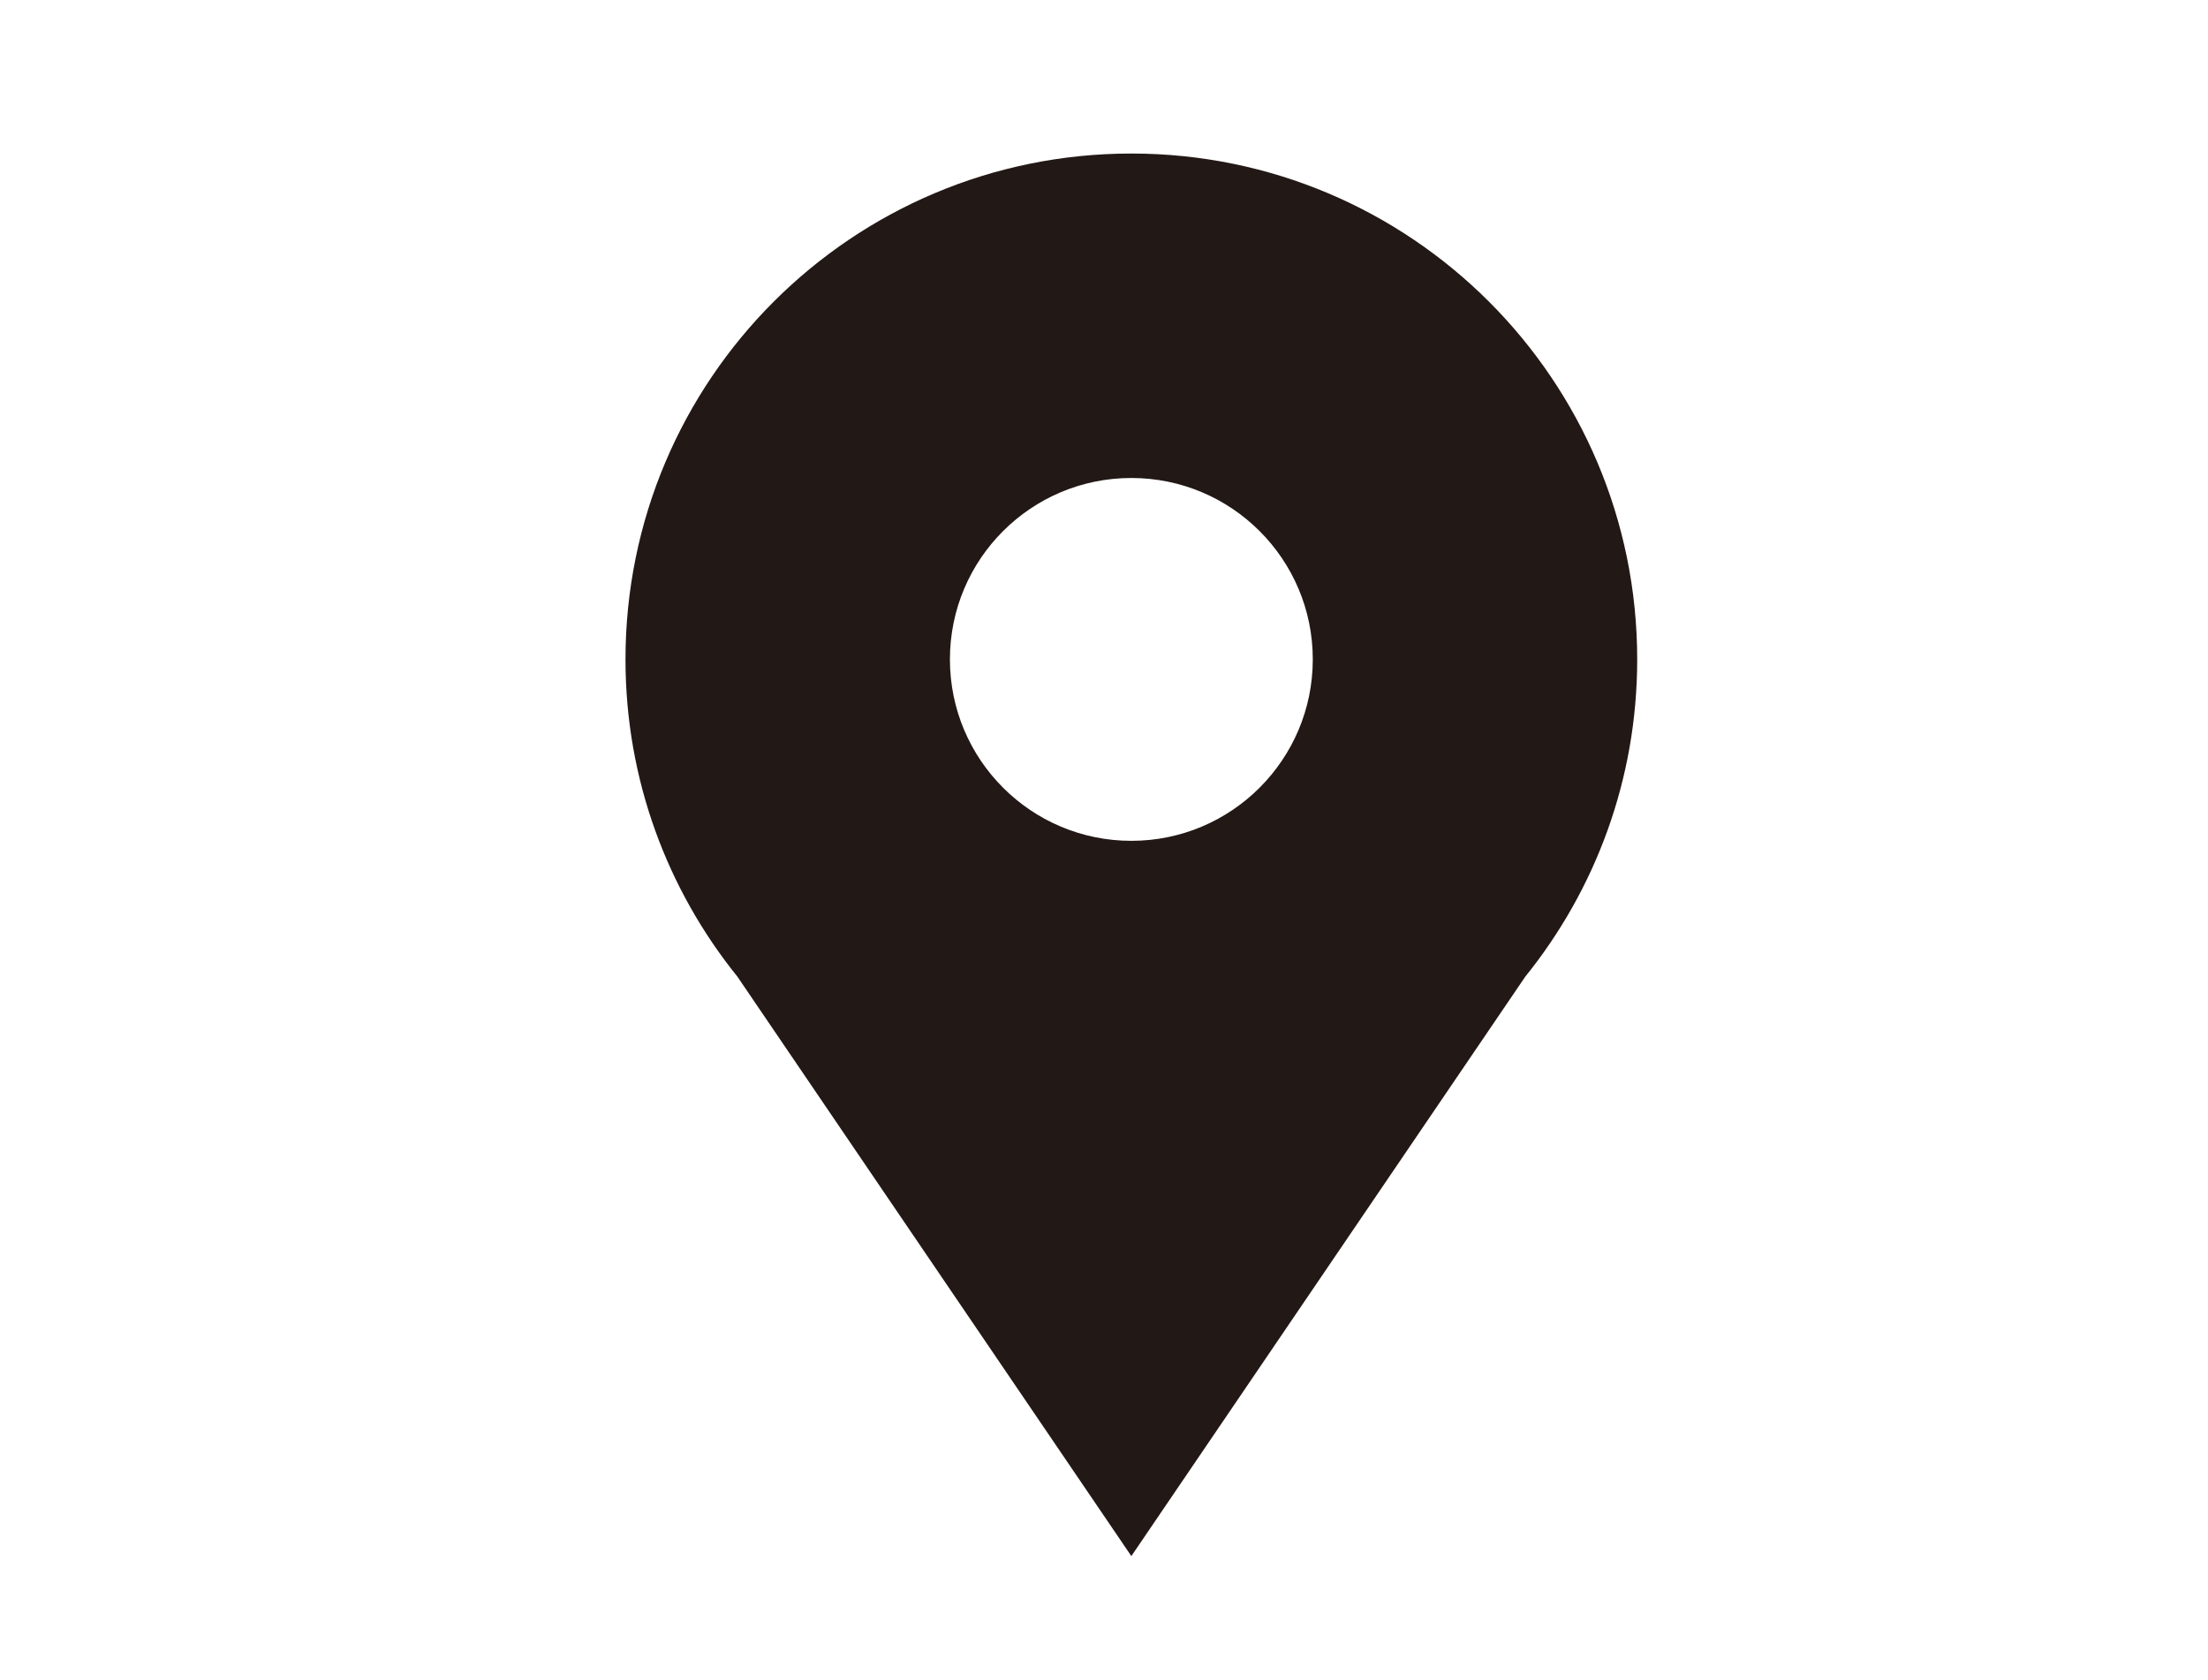 <?xml version="1.0" encoding="UTF-8"?><svg id="b" xmlns="http://www.w3.org/2000/svg" viewBox="0 0 37.337 28.4"><defs><style>.d{fill:none;}.d,.e{stroke-width:0px;}.e{fill:#221815;}</style></defs><g id="c"><path class="e" d="m19.131,2.596c-4.724,0-8.554,3.83-8.554,8.554,0,2.032.71,3.897,1.893,5.364l6.661,9.797,6.661-9.797c1.183-1.467,1.893-3.333,1.893-5.364,0-4.724-3.83-8.554-8.554-8.554Zm0,11.621c-1.694,0-3.068-1.373-3.068-3.068s1.374-3.067,3.068-3.067,3.068,1.373,3.068,3.067-1.374,3.068-3.068,3.068Z"/><rect class="d" width="37.337" height="28.4"/></g></svg>